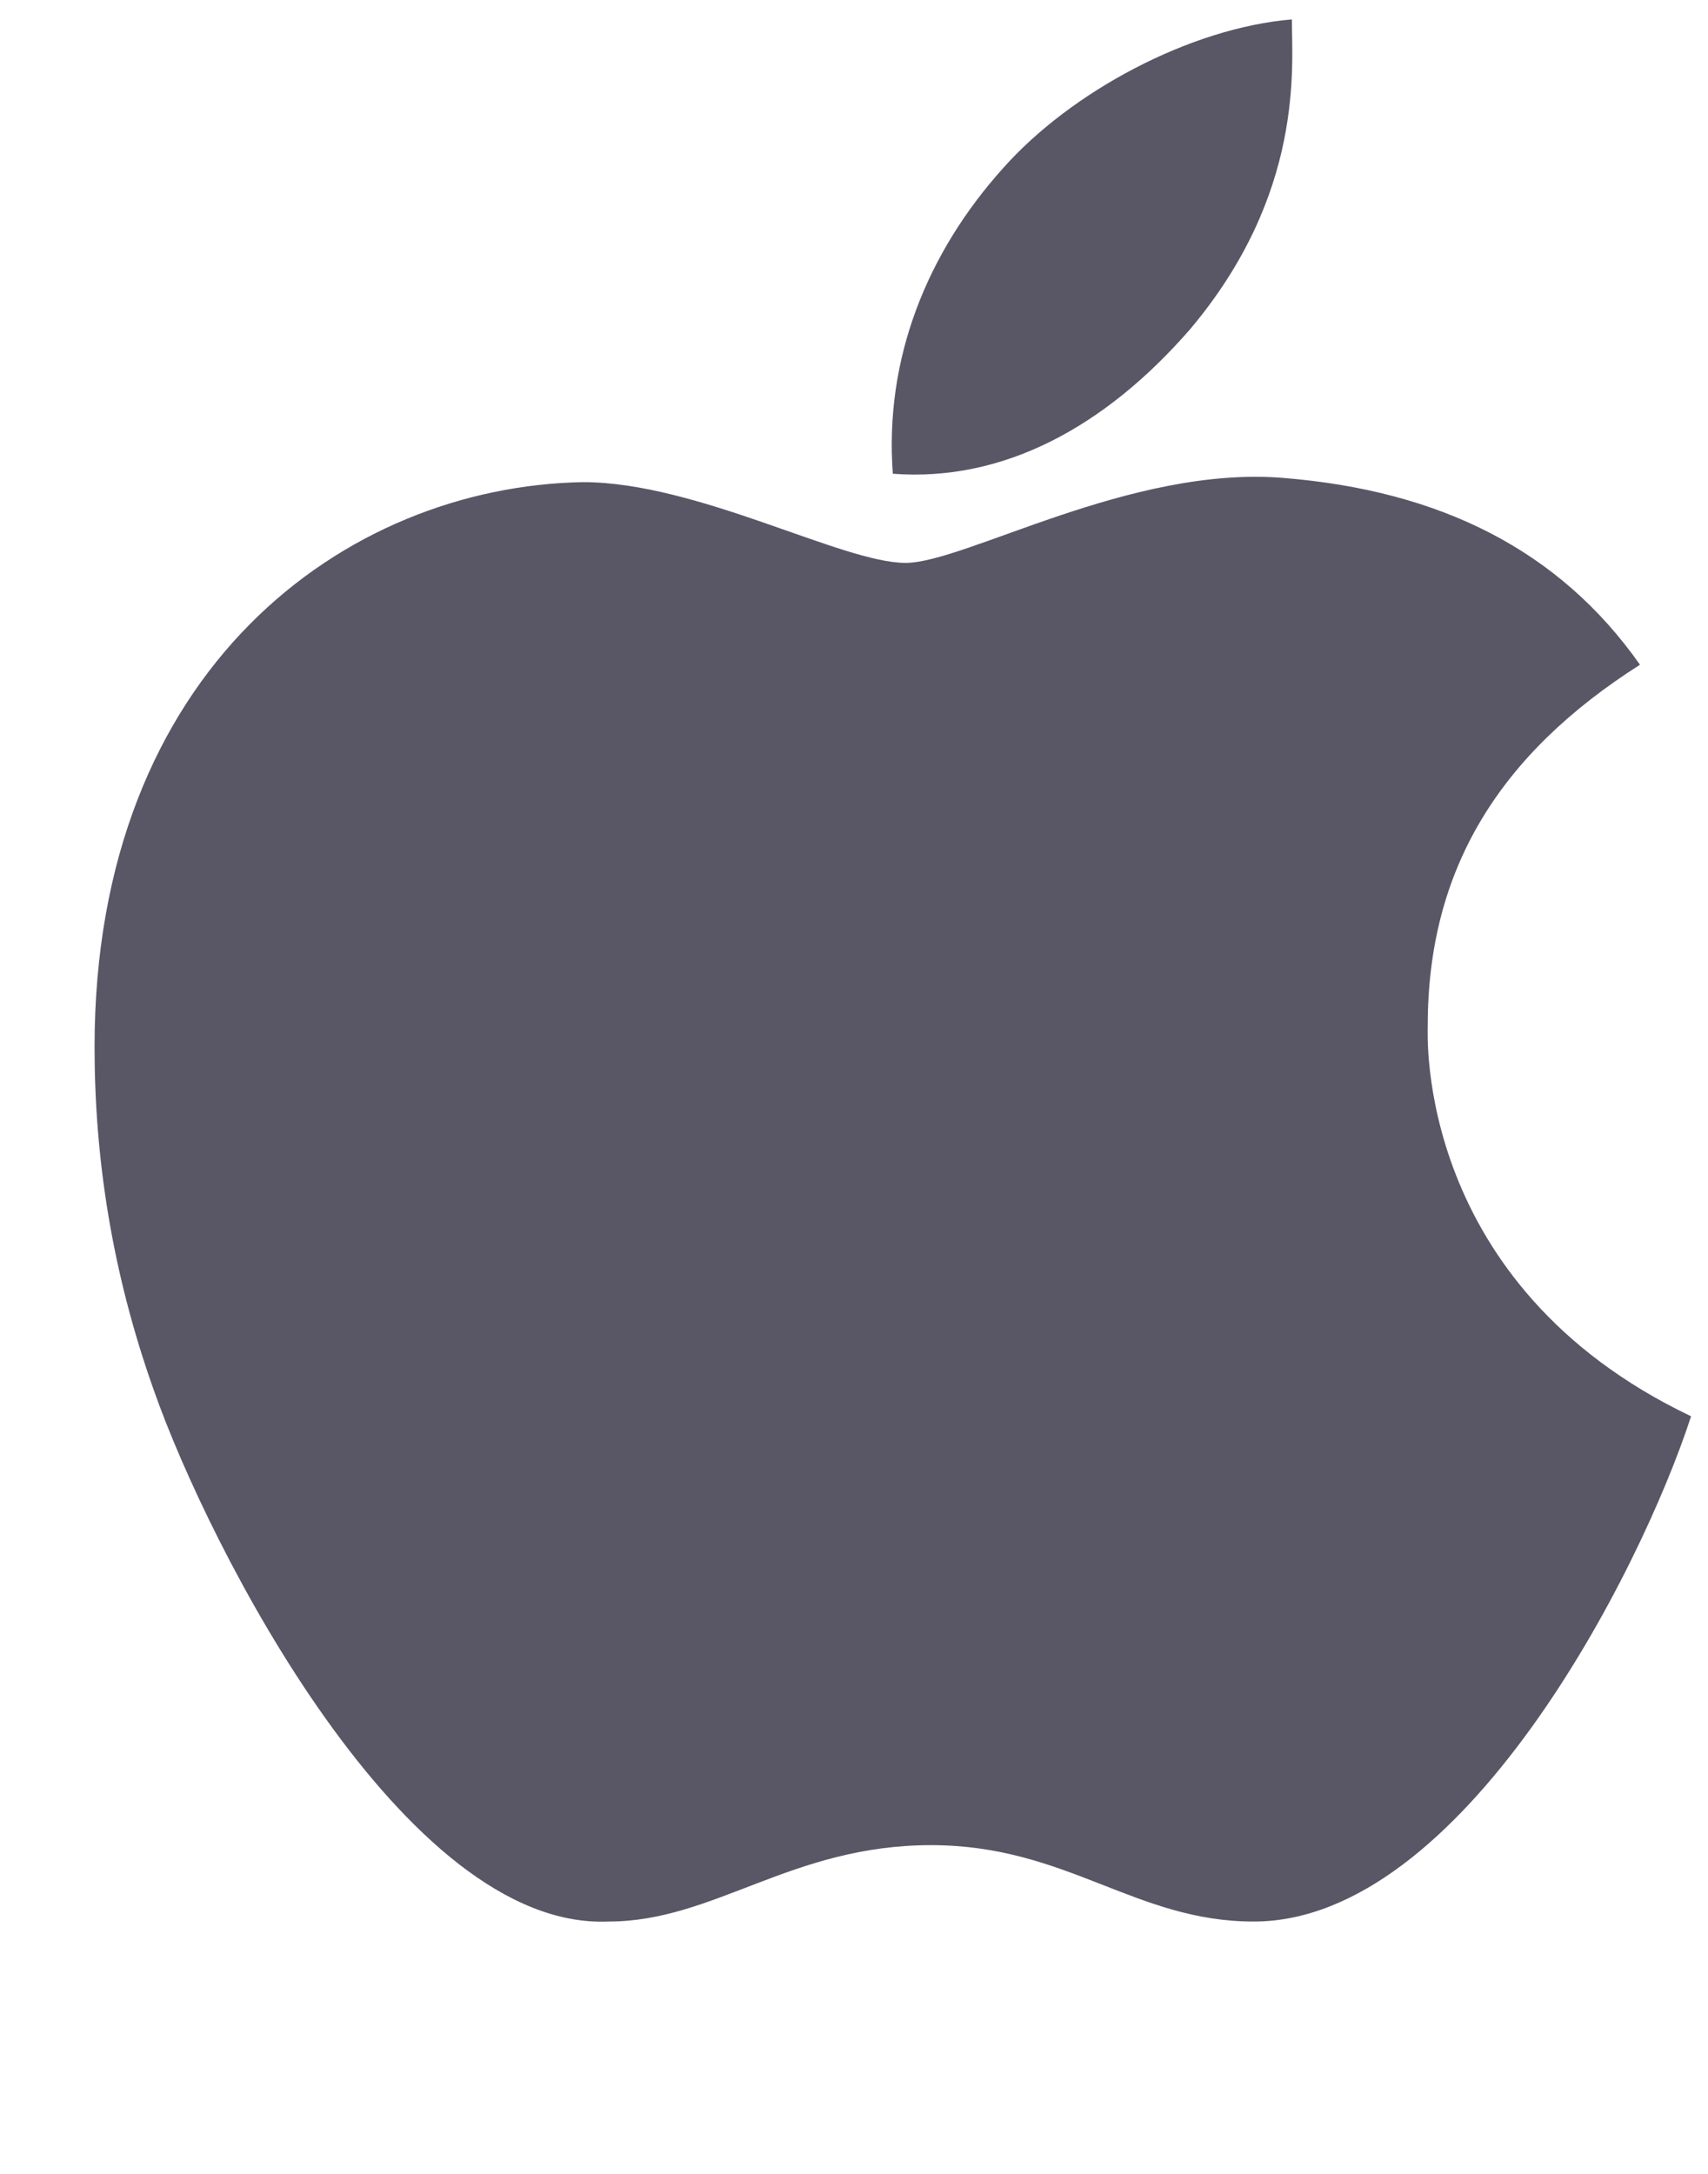 <svg width="11" height="14" viewBox="0 0 11 14" fill="none" xmlns="http://www.w3.org/2000/svg">
<path d="M9.195 6.605C9.195 5.594 9.66 4.855 10.562 4.281C10.043 3.543 9.277 3.16 8.266 3.078C7.281 2.996 6.215 3.625 5.832 3.625C5.422 3.625 4.492 3.105 3.754 3.105C2.223 3.133 0.609 4.309 0.609 6.742C0.609 7.453 0.719 8.191 0.992 8.957C1.348 9.969 2.605 12.43 3.918 12.375C4.602 12.375 5.094 11.883 5.996 11.883C6.871 11.883 7.309 12.375 8.074 12.375C9.414 12.375 10.562 10.133 10.891 9.121C9.113 8.273 9.195 6.66 9.195 6.605ZM7.664 2.121C8.402 1.246 8.32 0.426 8.32 0.125C7.664 0.18 6.898 0.59 6.461 1.082C5.969 1.629 5.695 2.312 5.75 3.051C6.461 3.105 7.117 2.75 7.664 2.121Z" fill="#595766"/>
</svg>
